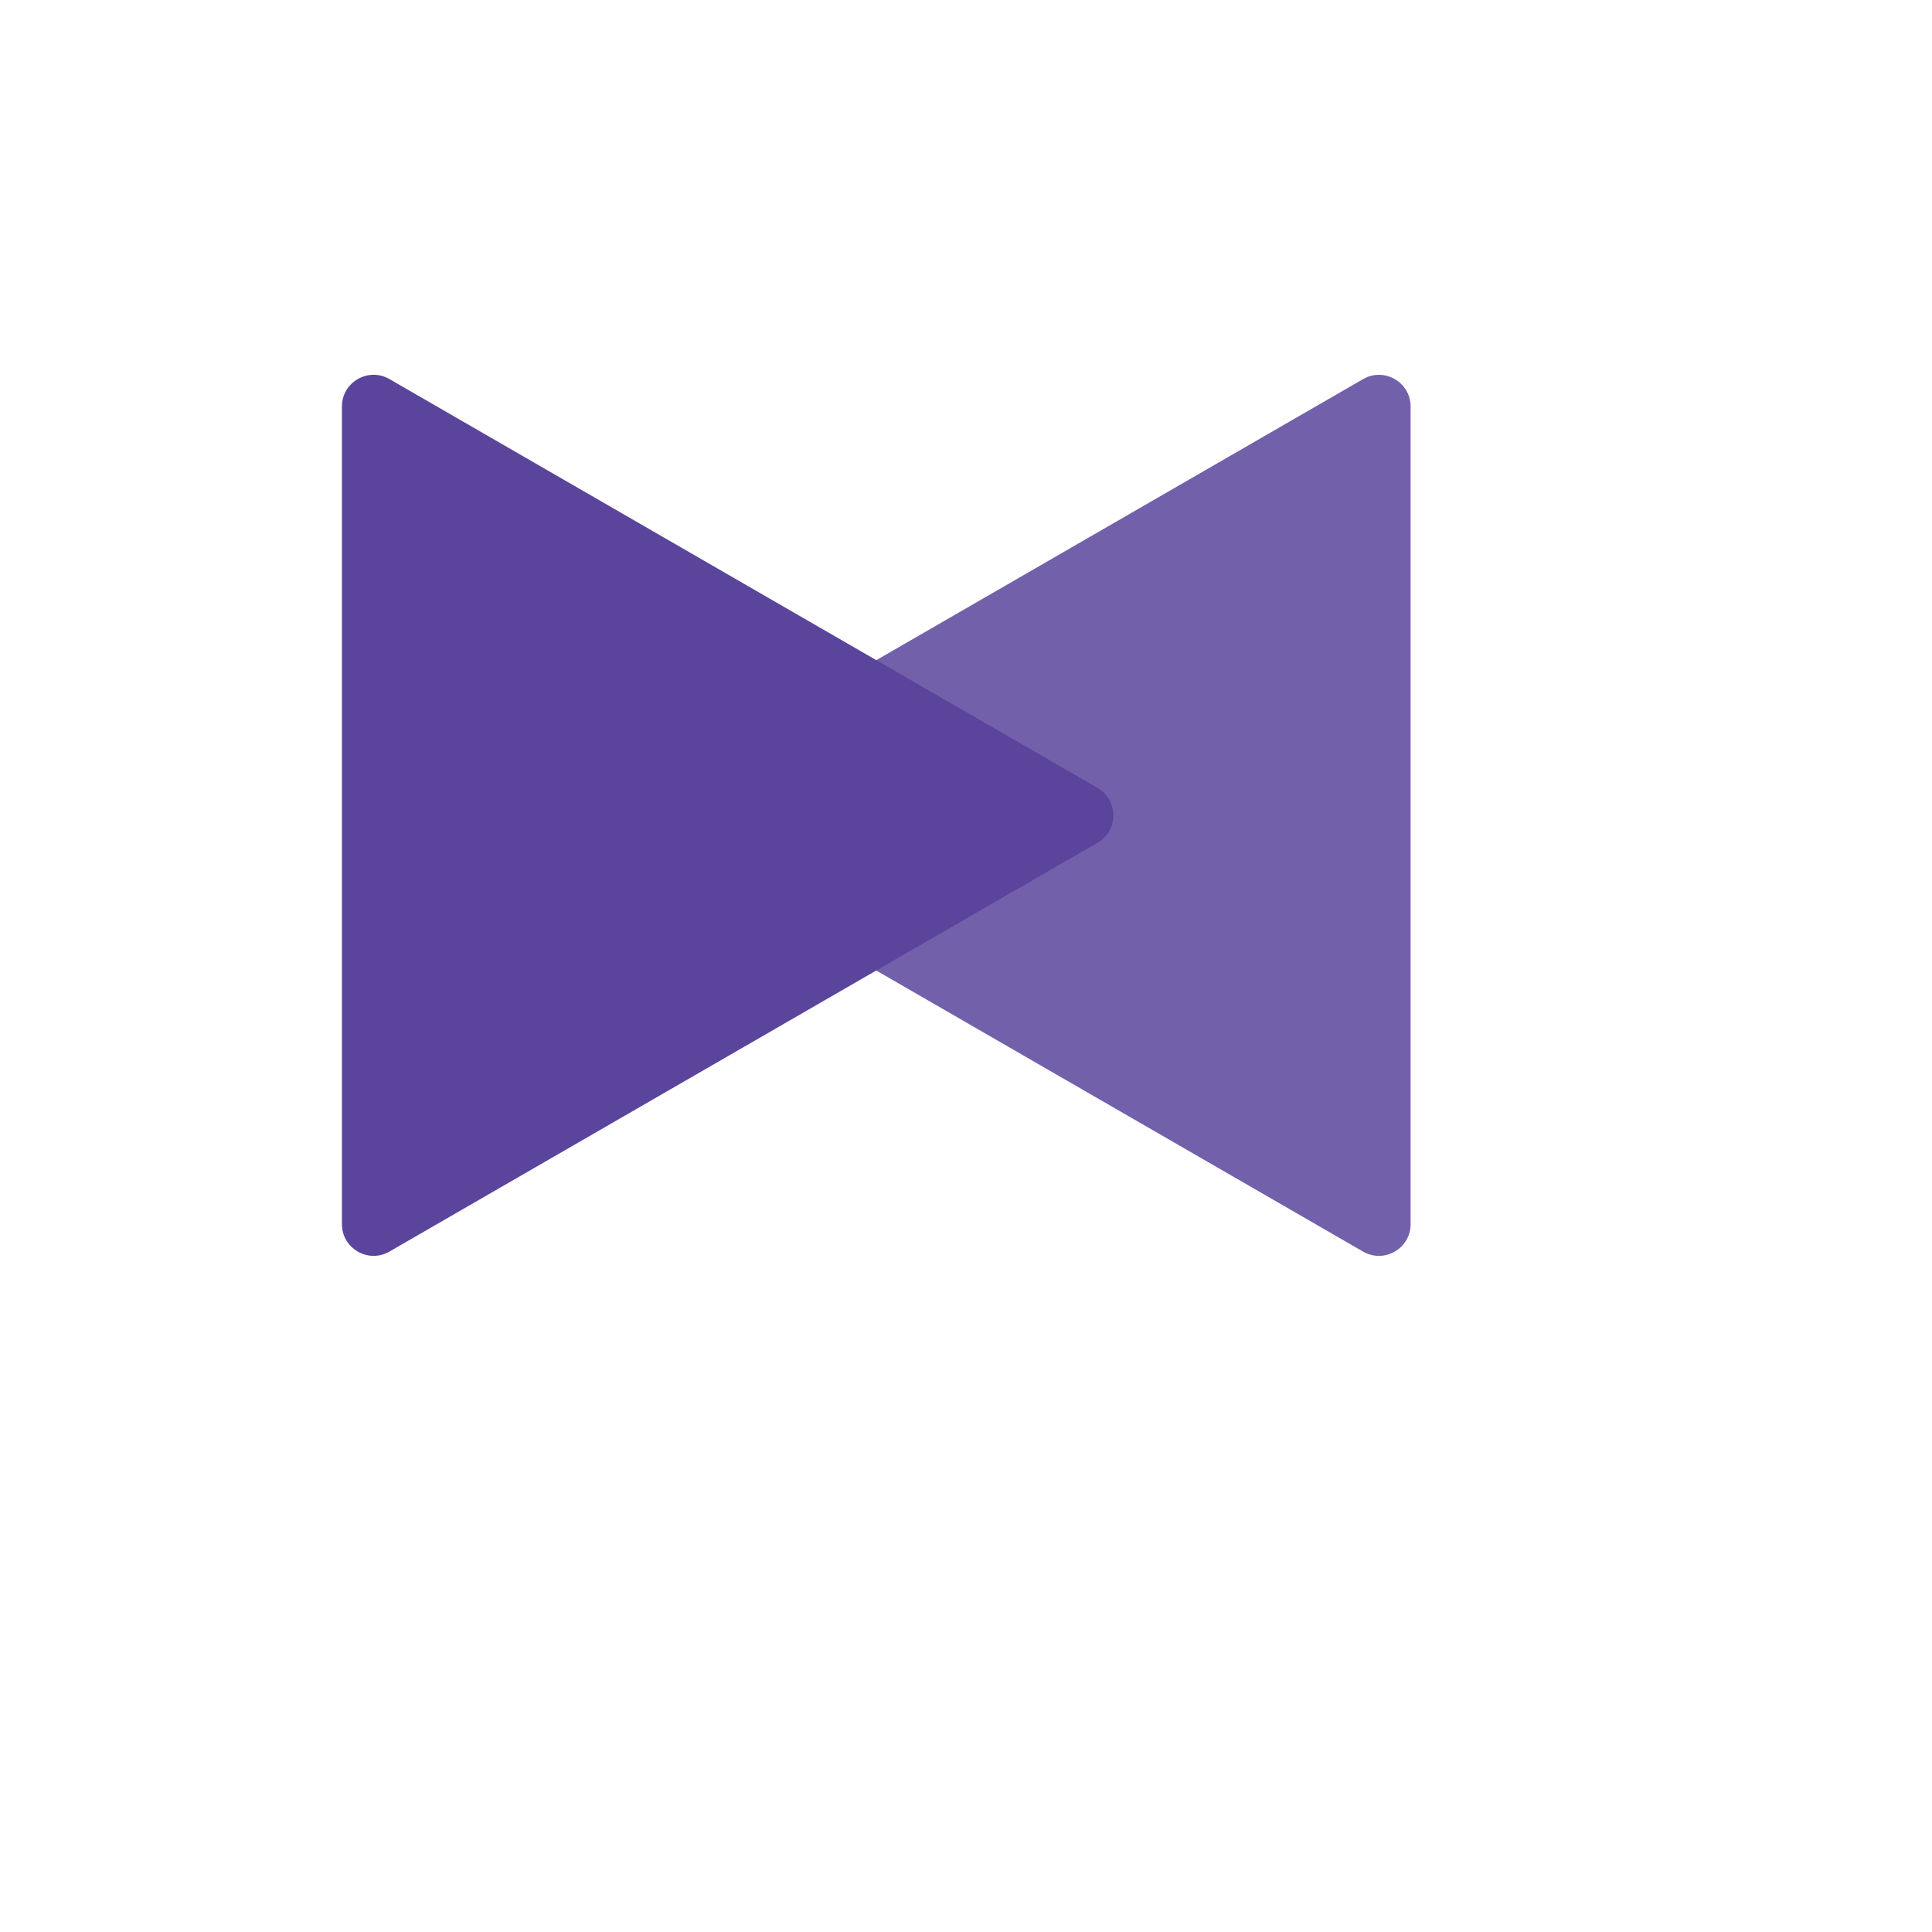 <?xml version="1.0" standalone="no"?><!DOCTYPE svg PUBLIC "-//W3C//DTD SVG 1.1//EN" "http://www.w3.org/Graphics/SVG/1.1/DTD/svg11.dtd"><svg t="1707724405143" class="icon" viewBox="0 0 1024 1024" version="1.1" xmlns="http://www.w3.org/2000/svg" p-id="78668" xmlns:xlink="http://www.w3.org/1999/xlink" width="48" height="48"><path d="M347.177 446.7l375.286 216.668c11.192 6.461 25.19-1.618 25.19-14.541V215.48c0-12.923-13.998-21.012-25.19-14.541L347.177 417.608c-11.192 6.461-11.192 22.62 0 29.092z" opacity=".85" p-id="78669" fill="#5B449C"></path><path d="M581.714 417.597l-375.296-216.678c-11.192-6.461-25.19 1.618-25.19 14.541v433.357c0 12.923 13.998 21.002 25.19 14.541l375.296-216.678c11.192-6.451 11.192-22.61 0-29.082z" p-id="78670" fill="#5B449C"></path></svg>